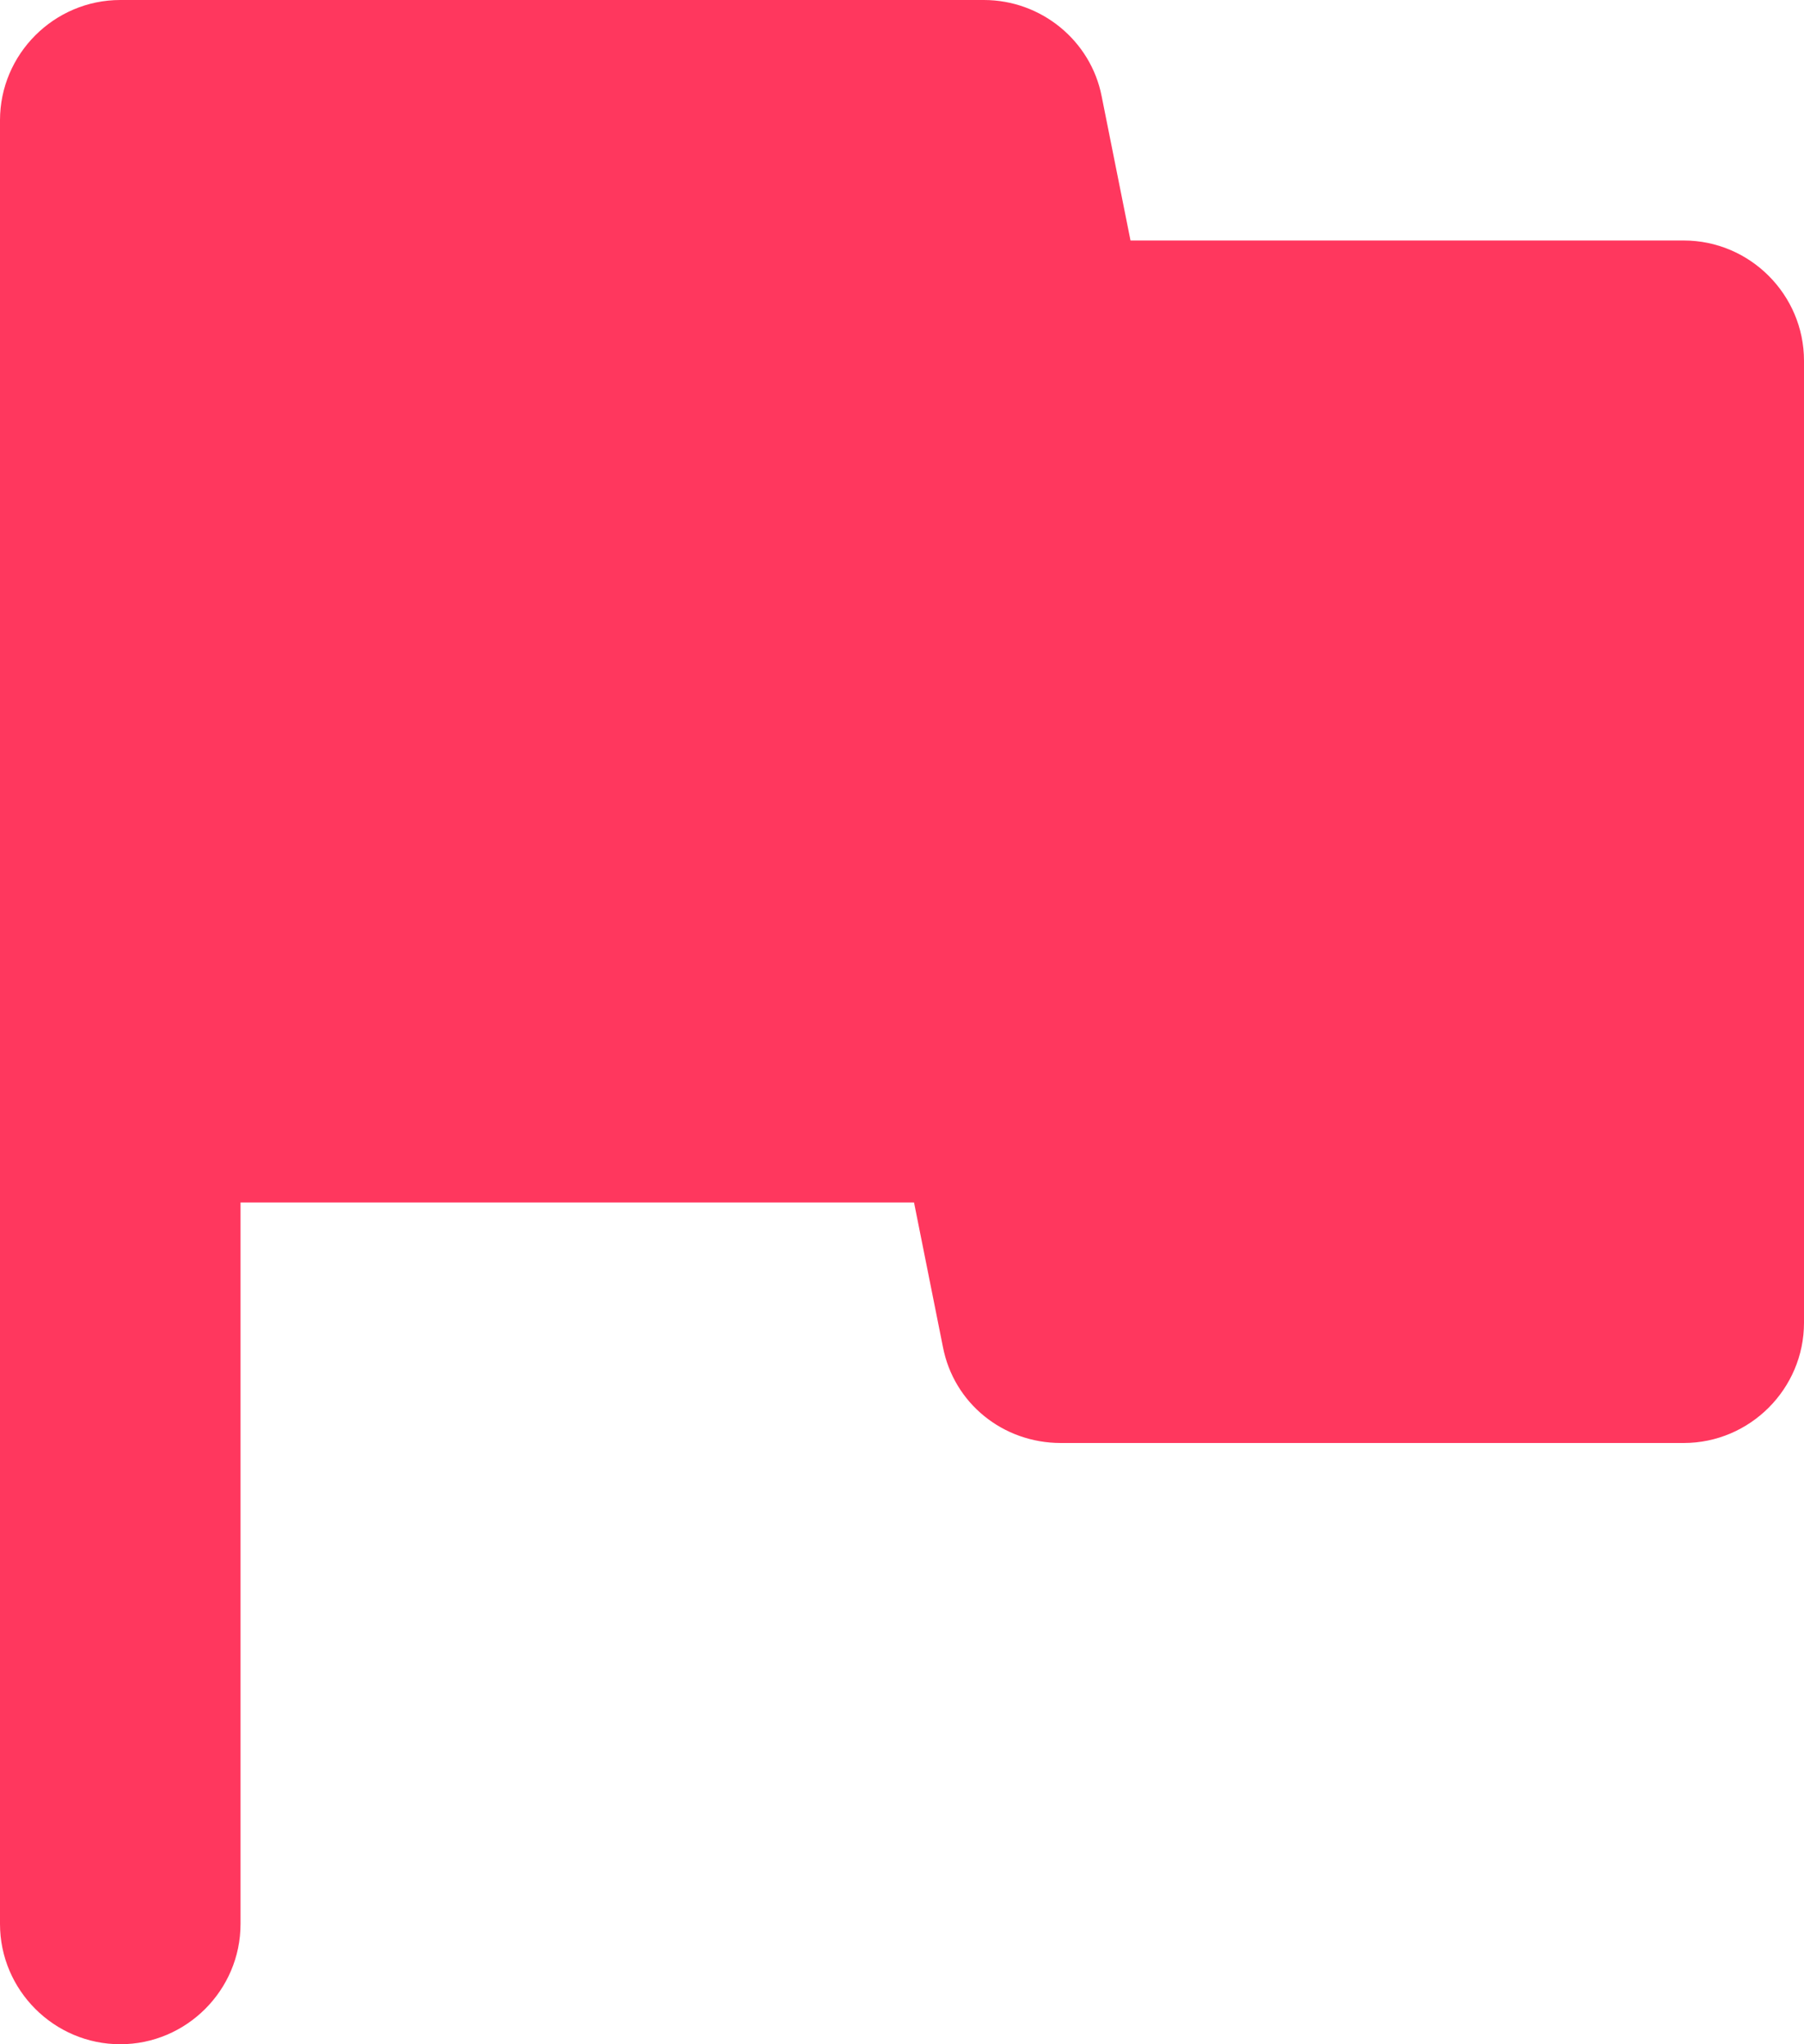 <svg width="15" height="17" viewBox="0 0 15 17" fill="none" xmlns="http://www.w3.org/2000/svg">
<path d="M9.4 2L9.16 0.8C9.07 0.34 8.66 0 8.18 0H1C0.45 0 0 0.45 0 1V16C0 16.55 0.45 17 1 17C1.55 17 2 16.55 2 16V10H7.6L7.84 11.2C7.93 11.67 8.34 12 8.82 12H14C14.55 12 15 11.55 15 11V3C15 2.45 14.55 2 14 2H9.4Z" fill="#FF375E"/>
</svg>
